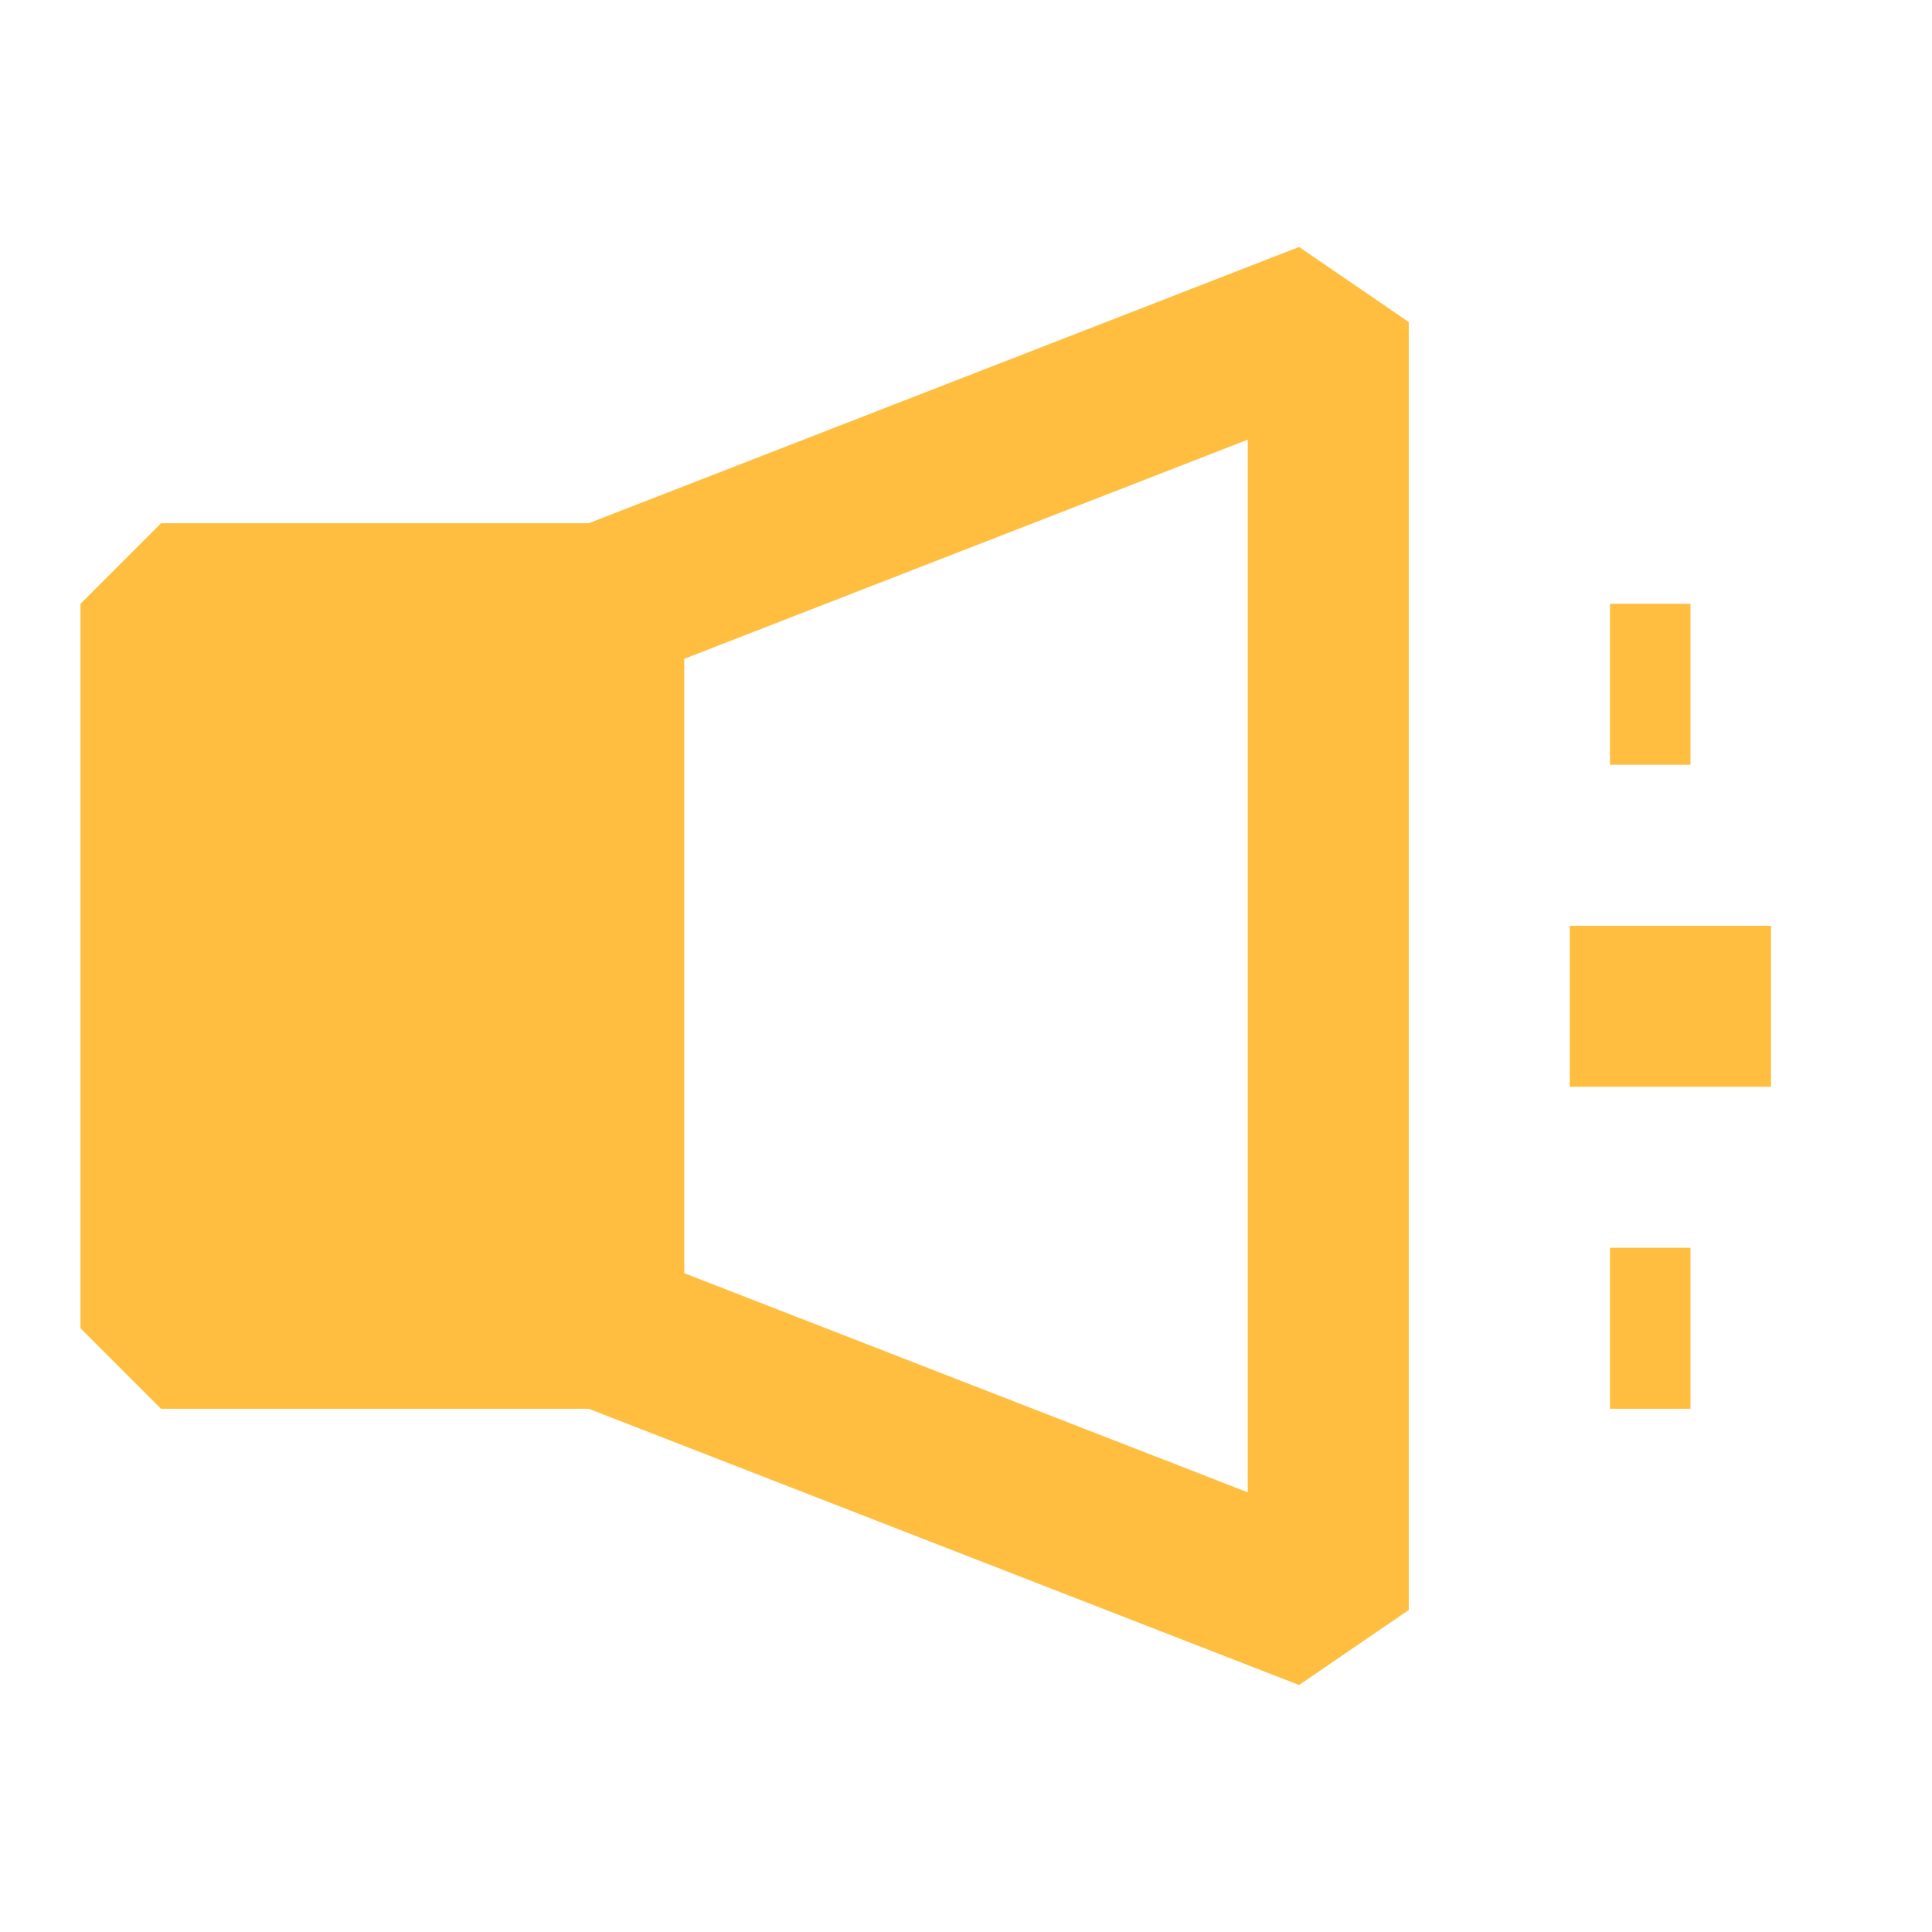 <?xml version="1.0" encoding="UTF-8"?><svg width="24" height="24" viewBox="0 0 48 48" fill="none" xmlns="http://www.w3.org/2000/svg"><rect x="4" y="15" width="11" height="18" fill="#ffbe40" stroke="#ffbe40" stroke-width="4" stroke-linecap="butt" stroke-linejoin="bevel"/><path d="M15 15L33 8V40L15 33" stroke="#ffbe40" stroke-width="4" stroke-linecap="butt" stroke-linejoin="bevel"/><path d="M40 17H42" stroke="#ffbe40" stroke-width="4" stroke-linecap="butt" stroke-linejoin="bevel"/><path d="M39 25H44" stroke="#ffbe40" stroke-width="4" stroke-linecap="butt" stroke-linejoin="bevel"/><path d="M40 33H42" stroke="#ffbe40" stroke-width="4" stroke-linecap="butt" stroke-linejoin="bevel"/></svg>